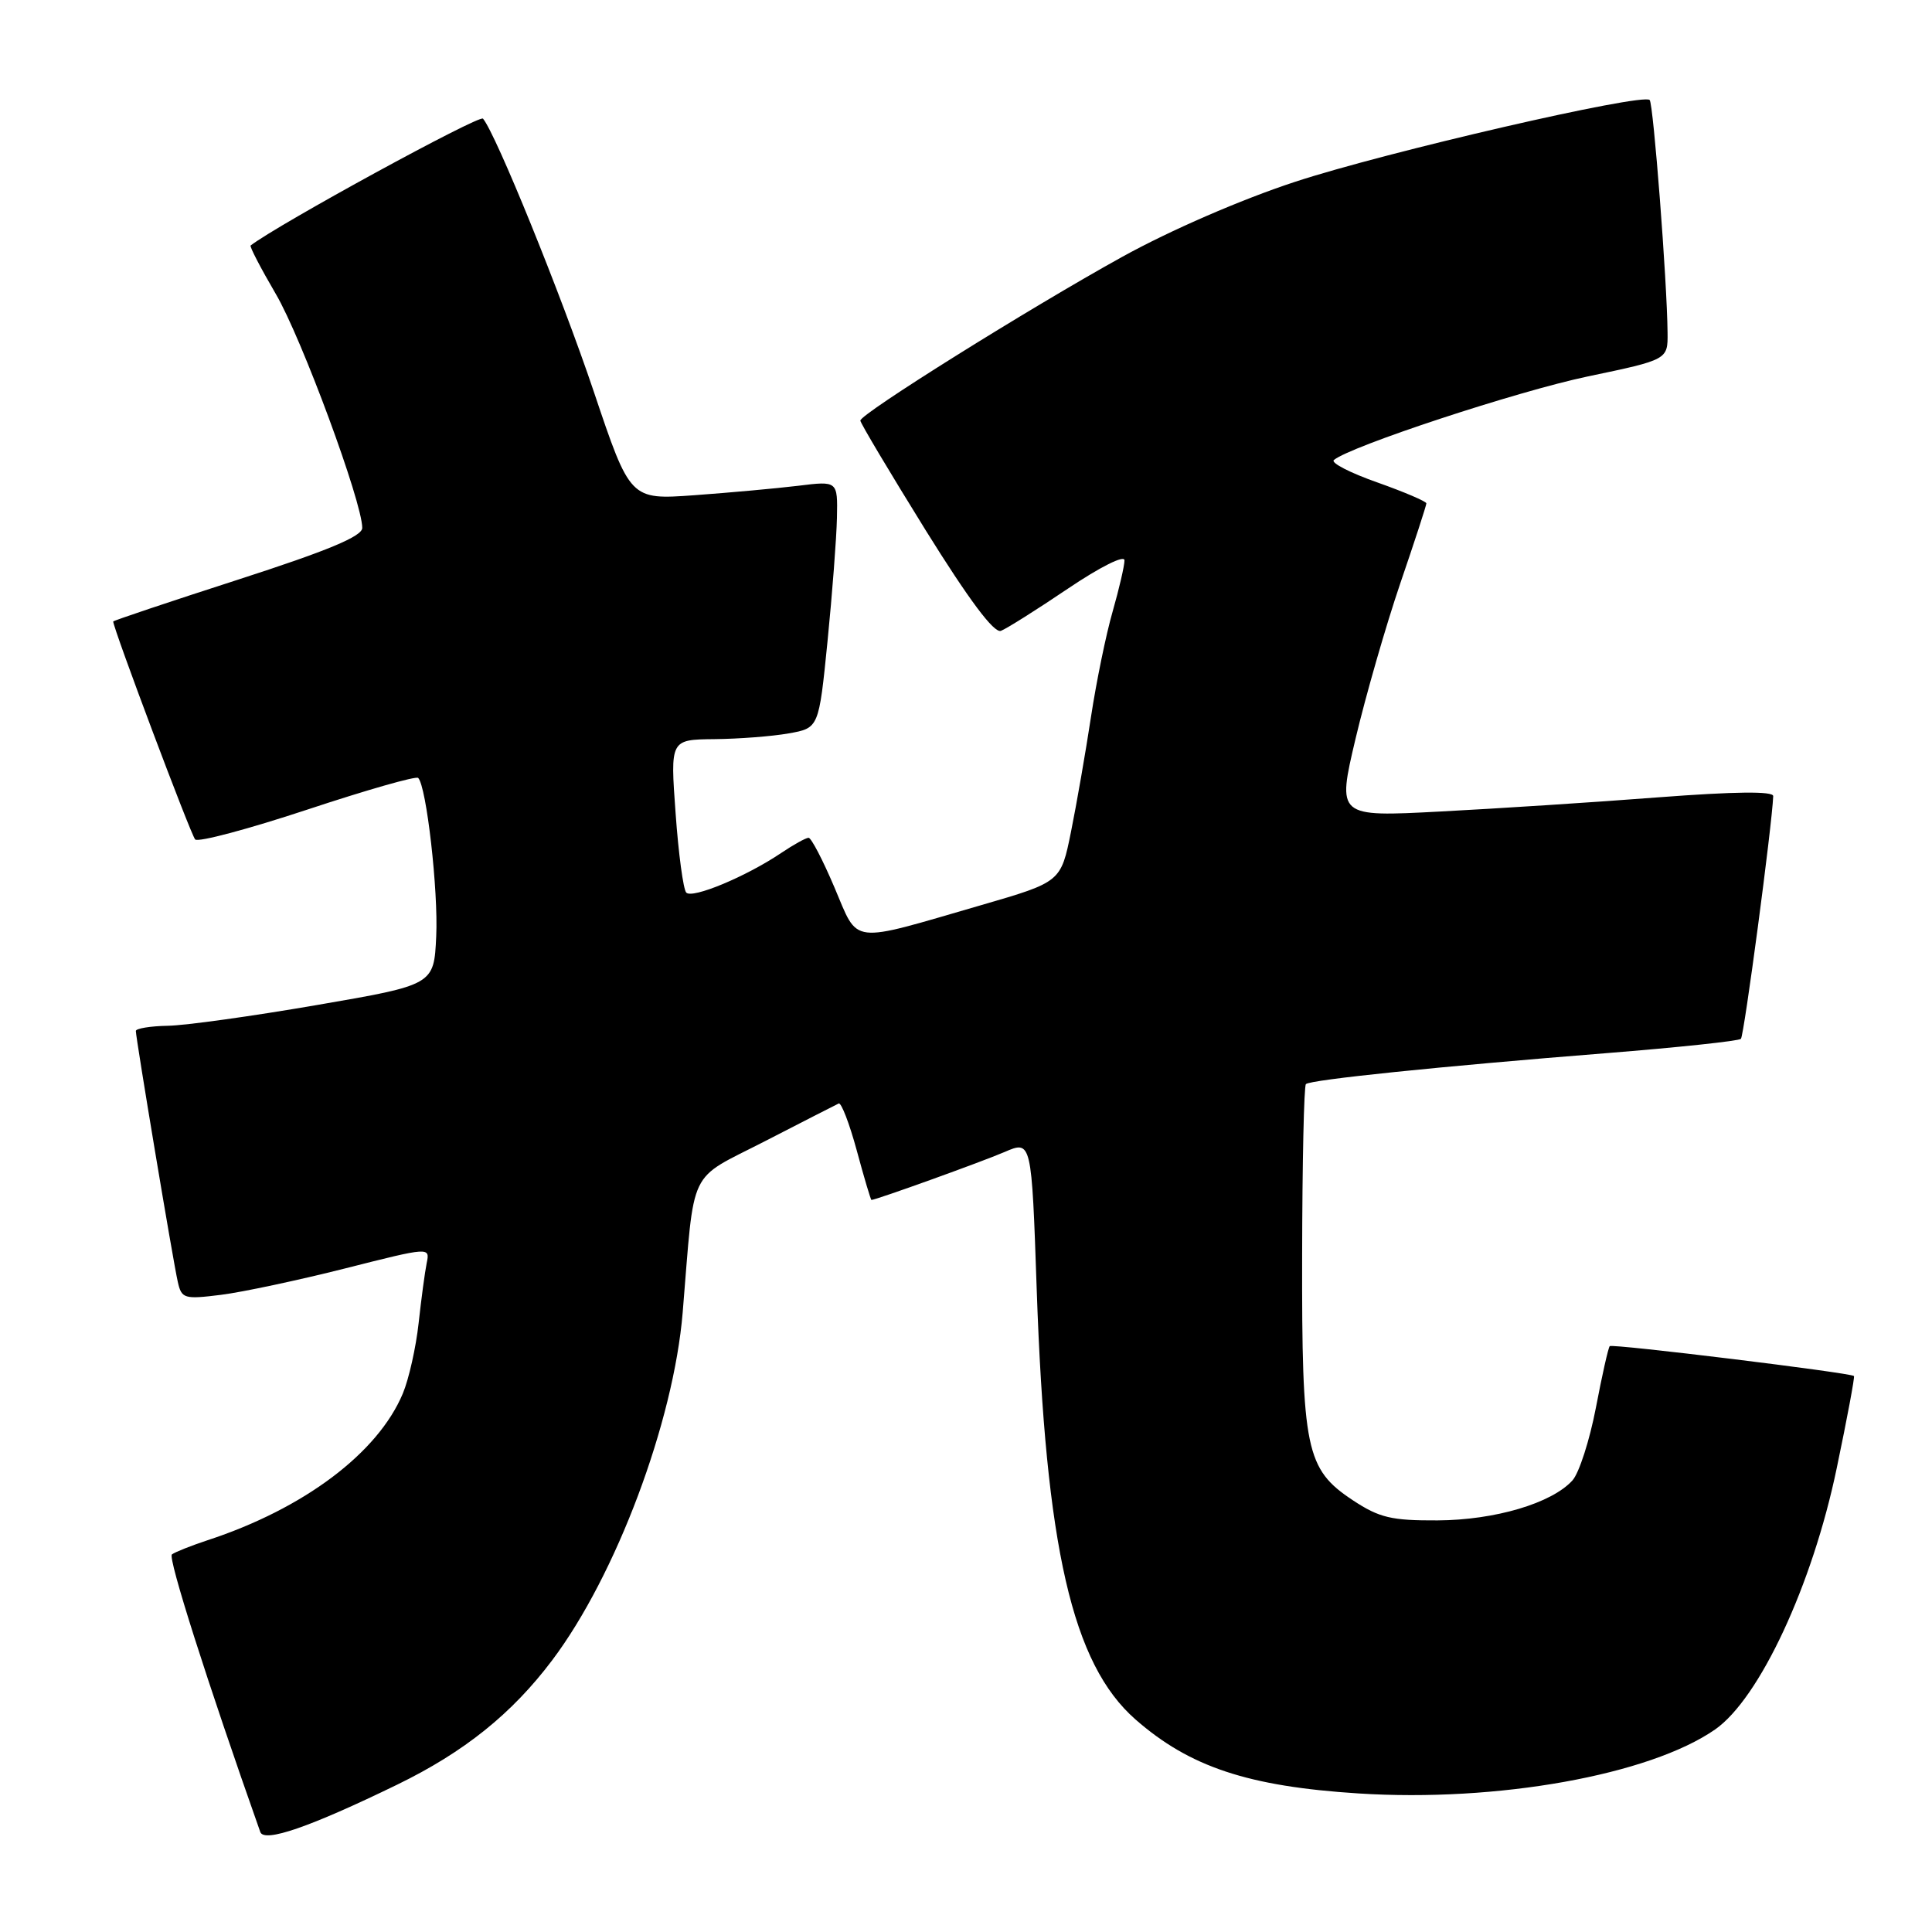 <?xml version="1.0" encoding="UTF-8" standalone="no"?>
<!DOCTYPE svg PUBLIC "-//W3C//DTD SVG 1.1//EN" "http://www.w3.org/Graphics/SVG/1.1/DTD/svg11.dtd" >
<svg xmlns="http://www.w3.org/2000/svg" xmlns:xlink="http://www.w3.org/1999/xlink" version="1.1" viewBox="0 0 256 256">
 <g >
 <path fill="currentColor"
d=" M 52.62 236.48 C 61.50 232.16 67.81 227.10 73.16 220.00 C 81.63 208.76 89.26 188.41 90.46 173.90 C 92.08 154.32 91.02 156.53 101.33 151.23 C 106.37 148.64 110.78 146.38 111.13 146.22 C 111.47 146.05 112.55 148.86 113.53 152.46 C 114.50 156.06 115.38 159.00 115.47 159.00 C 116.06 159.00 130.11 153.94 133.10 152.65 C 136.69 151.10 136.69 151.10 137.37 170.87 C 138.55 205.08 142.08 220.48 150.45 227.83 C 157.64 234.13 165.39 236.71 180.00 237.64 C 198.39 238.82 218.56 235.20 227.25 229.17 C 233.14 225.08 240.17 209.99 243.38 194.52 C 244.76 187.93 245.78 182.45 245.66 182.33 C 245.23 181.90 213.63 178.03 213.30 178.37 C 213.11 178.55 212.28 182.24 211.46 186.55 C 210.63 190.86 209.24 195.18 208.36 196.16 C 205.62 199.19 198.09 201.42 190.48 201.46 C 184.38 201.49 182.77 201.11 179.27 198.80 C 173.02 194.66 172.49 192.12 172.54 166.30 C 172.56 154.08 172.78 143.89 173.04 143.65 C 173.63 143.07 190.83 141.30 212.83 139.55 C 222.36 138.79 230.40 137.94 230.68 137.65 C 231.10 137.23 234.81 109.35 234.96 105.49 C 234.99 104.82 229.88 104.88 219.75 105.65 C 211.36 106.30 198.35 107.14 190.84 107.53 C 177.17 108.25 177.17 108.25 179.62 97.87 C 180.97 92.17 183.63 82.93 185.53 77.34 C 187.44 71.76 189.00 66.97 189.00 66.70 C 189.00 66.44 186.07 65.19 182.49 63.92 C 178.91 62.66 176.32 61.33 176.74 60.96 C 178.83 59.16 201.05 51.84 210.39 49.88 C 221.00 47.66 221.00 47.66 220.96 44.08 C 220.90 37.27 219.08 13.75 218.59 13.25 C 217.63 12.30 183.63 20.14 171.61 24.09 C 164.47 26.43 155.05 30.52 148.67 34.05 C 136.38 40.85 114.00 54.84 114.00 55.73 C 114.00 56.05 117.89 62.57 122.63 70.22 C 128.41 79.51 131.72 83.94 132.63 83.59 C 133.38 83.30 137.37 80.79 141.50 78.00 C 145.79 75.11 149.00 73.50 149.00 74.25 C 149.00 74.97 148.29 78.02 147.43 81.03 C 146.56 84.04 145.27 90.33 144.56 95.00 C 143.85 99.67 142.66 106.51 141.92 110.18 C 140.57 116.87 140.57 116.87 130.03 119.93 C 112.35 125.06 113.83 125.24 110.57 117.59 C 109.03 113.96 107.49 111.00 107.14 111.01 C 106.79 111.01 105.15 111.92 103.50 113.03 C 98.87 116.15 91.72 119.13 90.93 118.27 C 90.54 117.85 89.90 113.11 89.52 107.75 C 88.81 98.00 88.81 98.00 94.66 97.94 C 97.87 97.91 102.30 97.57 104.50 97.18 C 108.50 96.47 108.50 96.47 109.65 84.99 C 110.28 78.67 110.84 71.30 110.90 68.61 C 111.00 63.72 111.00 63.72 105.75 64.37 C 102.86 64.72 96.67 65.28 92.00 65.62 C 83.50 66.23 83.50 66.23 78.67 51.86 C 74.33 38.97 65.71 17.74 64.00 15.72 C 63.53 15.16 36.88 29.71 33.21 32.53 C 33.05 32.65 34.55 35.54 36.55 38.96 C 39.96 44.77 48.00 66.54 48.00 69.95 C 48.00 71.07 43.43 72.97 31.50 76.82 C 22.42 79.75 15.00 82.24 15.00 82.35 C 15.00 83.26 25.30 110.66 25.86 111.23 C 26.25 111.64 32.94 109.85 40.74 107.27 C 48.53 104.69 55.13 102.80 55.41 103.08 C 56.51 104.18 58.09 118.04 57.80 124.09 C 57.50 130.50 57.50 130.50 42.00 133.17 C 33.47 134.64 24.59 135.88 22.25 135.92 C 19.91 135.96 18.00 136.28 18.00 136.61 C 18.00 137.57 22.95 167.22 23.56 169.86 C 24.06 172.08 24.40 172.18 29.30 171.57 C 32.16 171.21 39.56 169.63 45.74 168.07 C 56.95 165.23 56.98 165.23 56.54 167.36 C 56.30 168.54 55.82 172.12 55.47 175.32 C 55.12 178.52 54.18 182.72 53.38 184.64 C 50.08 192.53 40.28 199.90 27.50 204.09 C 25.30 204.82 23.18 205.66 22.78 205.97 C 22.22 206.41 27.46 222.87 34.49 242.75 C 35.01 244.19 41.04 242.11 52.62 236.48 Z "/>
</g>
</svg>